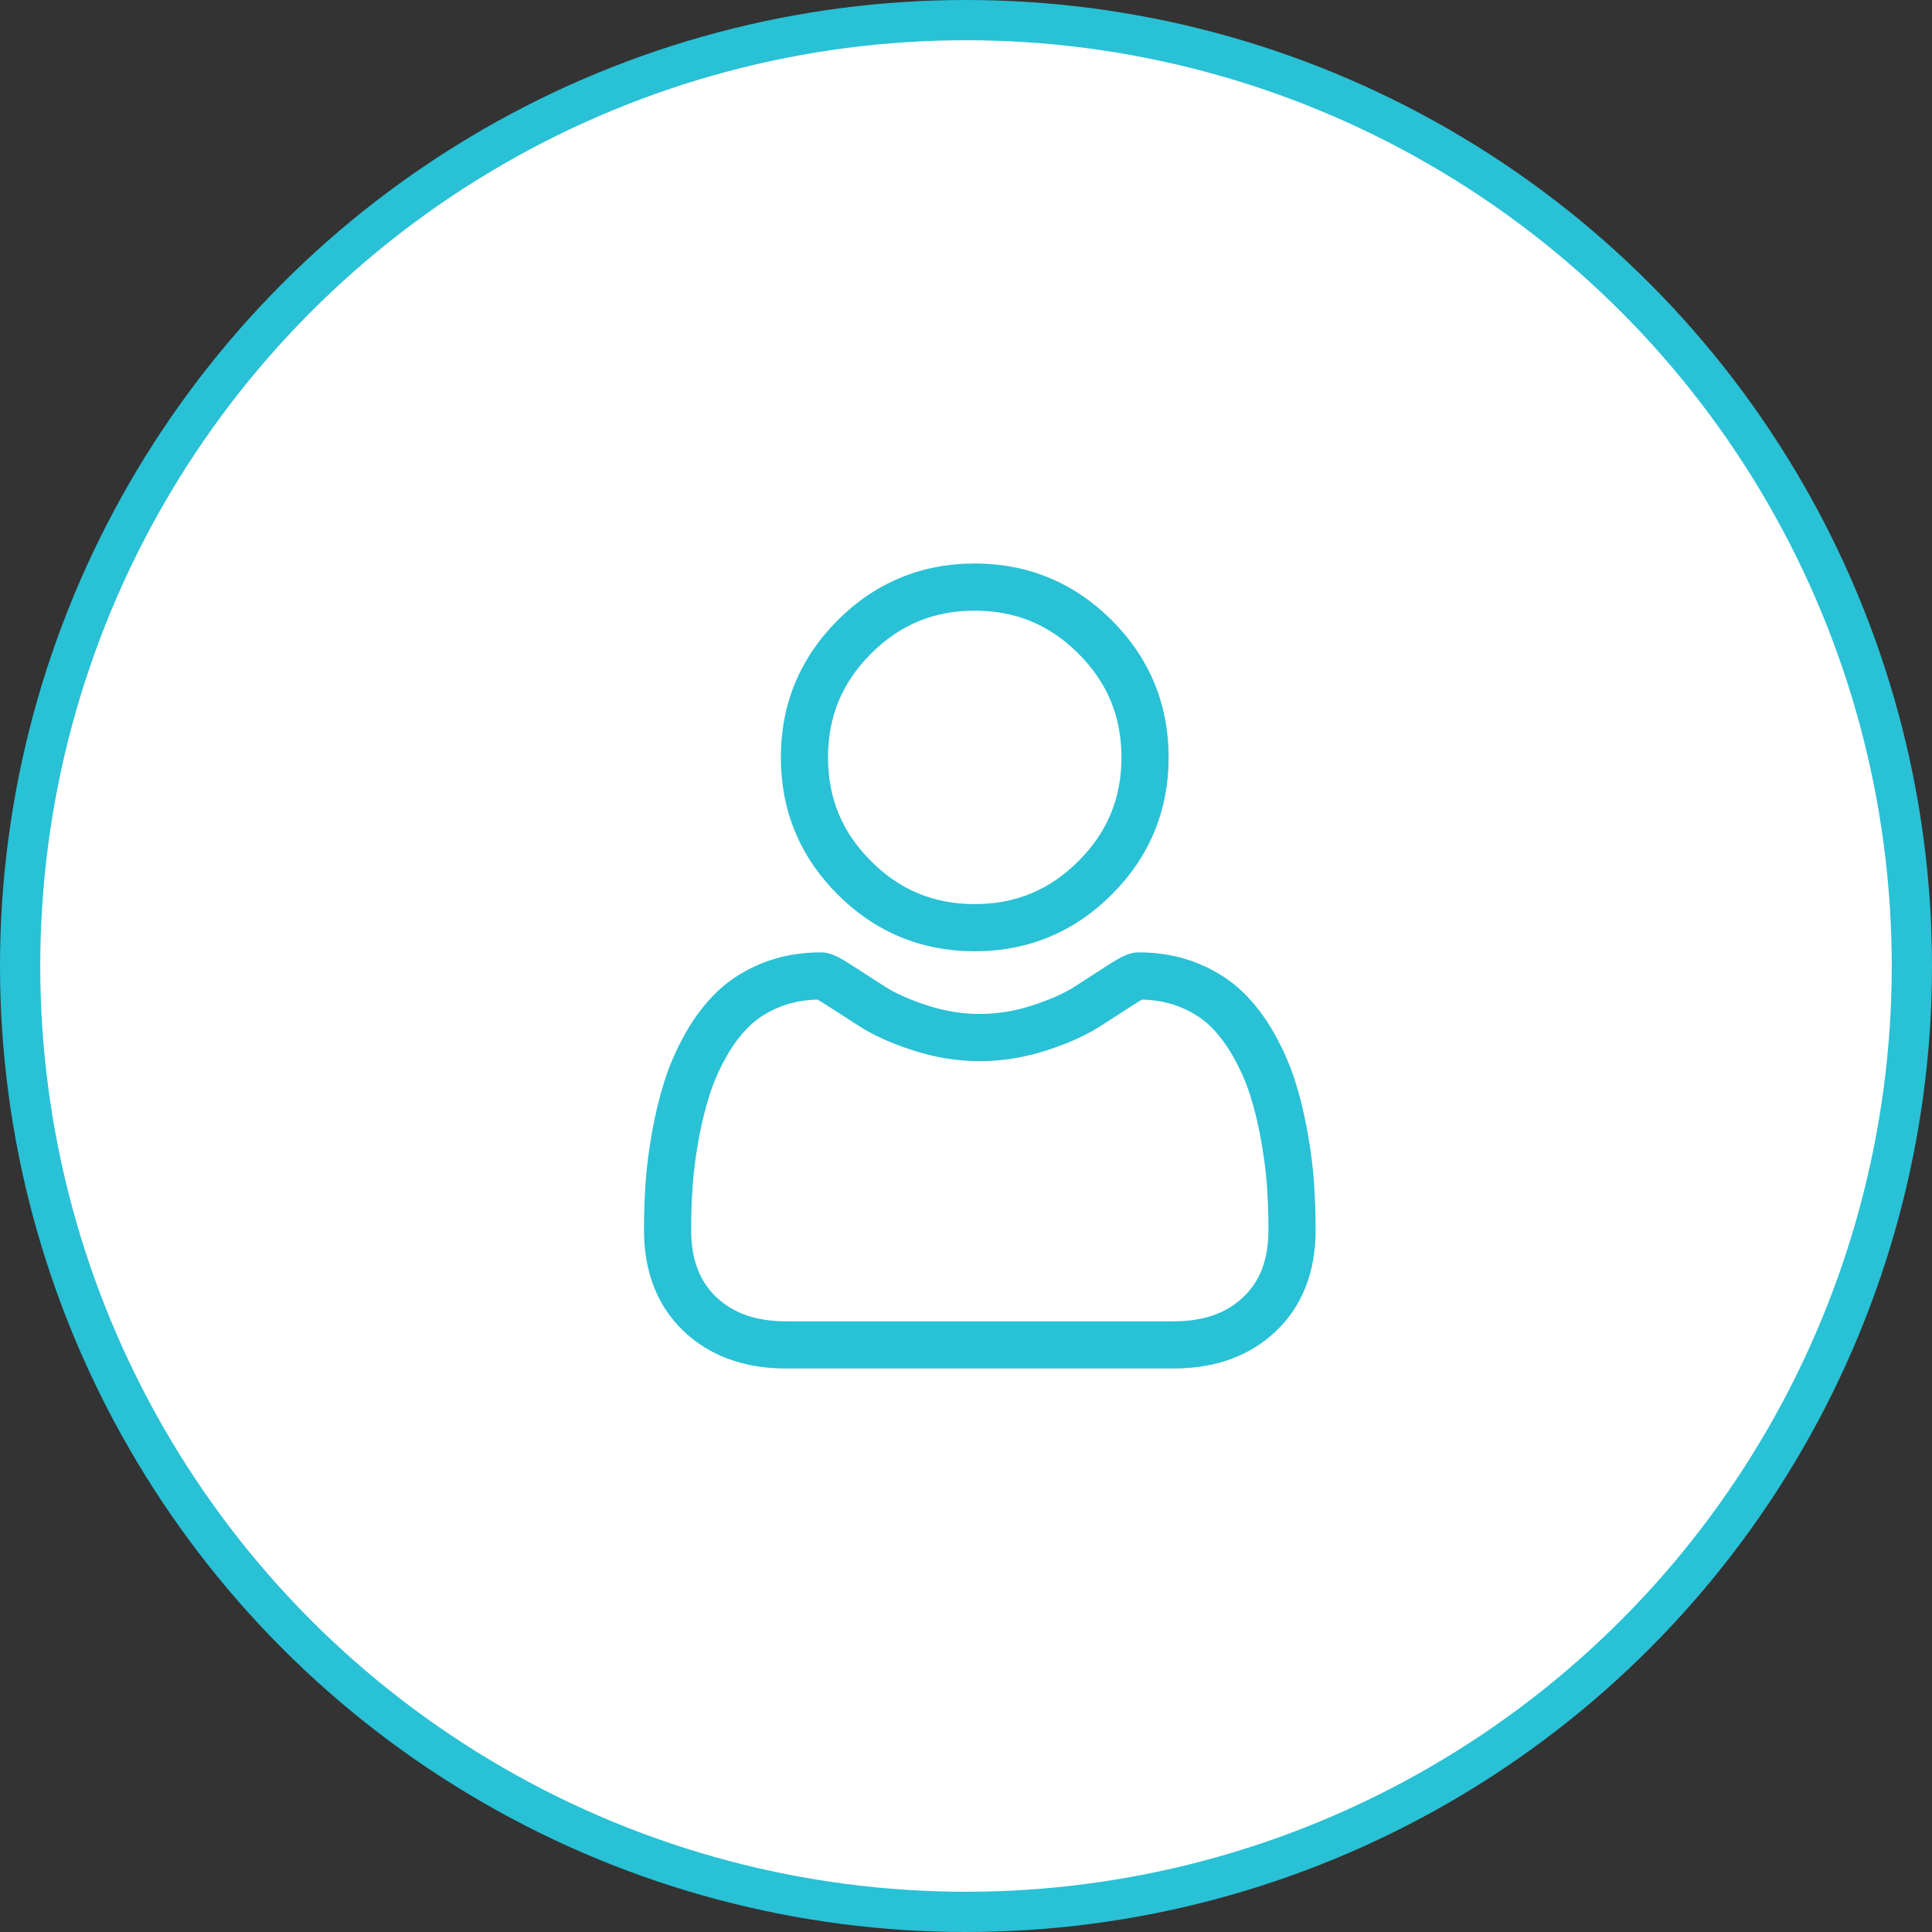 <svg width="48" height="48" viewBox="0 0 48 48" fill="none" xmlns="http://www.w3.org/2000/svg">
<rect x="0" y="0" width="48" height="48" fill="#333333" stroke="none"/>
<circle cx="24" cy="24" r="23.5" fill="white" stroke="#29C1D5"/>
<path d="M24.217 23.634C25.54 23.634 26.686 23.159 27.623 22.223C28.559 21.286 29.034 20.141 29.034 18.817C29.034 17.494 28.559 16.348 27.623 15.411C26.686 14.475 25.54 14 24.217 14C22.893 14 21.747 14.475 20.811 15.411C19.875 16.348 19.4 17.494 19.4 18.817C19.4 20.141 19.875 21.287 20.811 22.223C21.748 23.159 22.894 23.634 24.217 23.634ZM21.64 16.24C22.358 15.521 23.201 15.172 24.217 15.172C25.232 15.172 26.075 15.521 26.794 16.24C27.513 16.959 27.862 17.802 27.862 18.817C27.862 19.832 27.513 20.675 26.794 21.394C26.075 22.113 25.232 22.462 24.217 22.462C23.201 22.462 22.359 22.113 21.64 21.394C20.921 20.676 20.572 19.832 20.572 18.817C20.572 17.802 20.921 16.959 21.64 16.24Z" fill="#29C1D5"/>
<path d="M32.646 29.379C32.619 28.989 32.564 28.564 32.484 28.115C32.402 27.663 32.298 27.235 32.173 26.845C32.043 26.441 31.868 26.042 31.65 25.66C31.425 25.263 31.16 24.918 30.863 24.633C30.552 24.336 30.171 24.097 29.731 23.922C29.293 23.749 28.807 23.661 28.287 23.661C28.083 23.661 27.885 23.745 27.504 23.993C27.269 24.146 26.995 24.323 26.689 24.519C26.427 24.686 26.072 24.842 25.633 24.984C25.206 25.122 24.771 25.192 24.342 25.192C23.914 25.192 23.48 25.122 23.052 24.984C22.614 24.842 22.259 24.686 21.997 24.519C21.694 24.325 21.419 24.148 21.181 23.993C20.8 23.744 20.602 23.661 20.398 23.661C19.878 23.661 19.392 23.749 18.954 23.922C18.514 24.097 18.134 24.336 17.822 24.633C17.525 24.918 17.26 25.263 17.035 25.66C16.818 26.042 16.642 26.441 16.513 26.845C16.388 27.236 16.283 27.663 16.202 28.115C16.122 28.564 16.067 28.989 16.04 29.38C16.013 29.761 16 30.159 16 30.561C16 31.605 16.332 32.45 16.986 33.073C17.633 33.688 18.488 34 19.528 34H29.158C30.198 34 31.053 33.688 31.7 33.073C32.354 32.45 32.686 31.605 32.686 30.56C32.686 30.157 32.672 29.76 32.646 29.379ZM30.892 32.224C30.464 32.63 29.897 32.828 29.158 32.828H19.528C18.788 32.828 18.221 32.63 17.794 32.224C17.376 31.825 17.172 31.281 17.172 30.561C17.172 30.186 17.184 29.816 17.209 29.46C17.233 29.112 17.282 28.729 17.356 28.322C17.428 27.921 17.52 27.544 17.629 27.202C17.734 26.875 17.877 26.551 18.054 26.239C18.223 25.941 18.418 25.686 18.633 25.48C18.834 25.288 19.087 25.13 19.386 25.012C19.662 24.903 19.972 24.843 20.308 24.834C20.349 24.856 20.423 24.898 20.541 24.975C20.782 25.132 21.06 25.311 21.367 25.507C21.713 25.728 22.159 25.927 22.691 26.099C23.236 26.275 23.791 26.364 24.343 26.364C24.894 26.364 25.45 26.275 25.994 26.099C26.527 25.927 26.973 25.728 27.319 25.507C27.633 25.306 27.903 25.132 28.144 24.975C28.263 24.898 28.336 24.856 28.377 24.834C28.714 24.843 29.024 24.903 29.3 25.012C29.598 25.13 29.852 25.288 30.053 25.48C30.267 25.686 30.462 25.941 30.631 26.239C30.809 26.551 30.952 26.875 31.057 27.202C31.166 27.544 31.258 27.921 31.33 28.322C31.403 28.73 31.452 29.113 31.477 29.461V29.461C31.501 29.815 31.514 30.185 31.514 30.561C31.514 31.281 31.31 31.825 30.892 32.224Z" fill="#29C1D5"/>
</svg>
